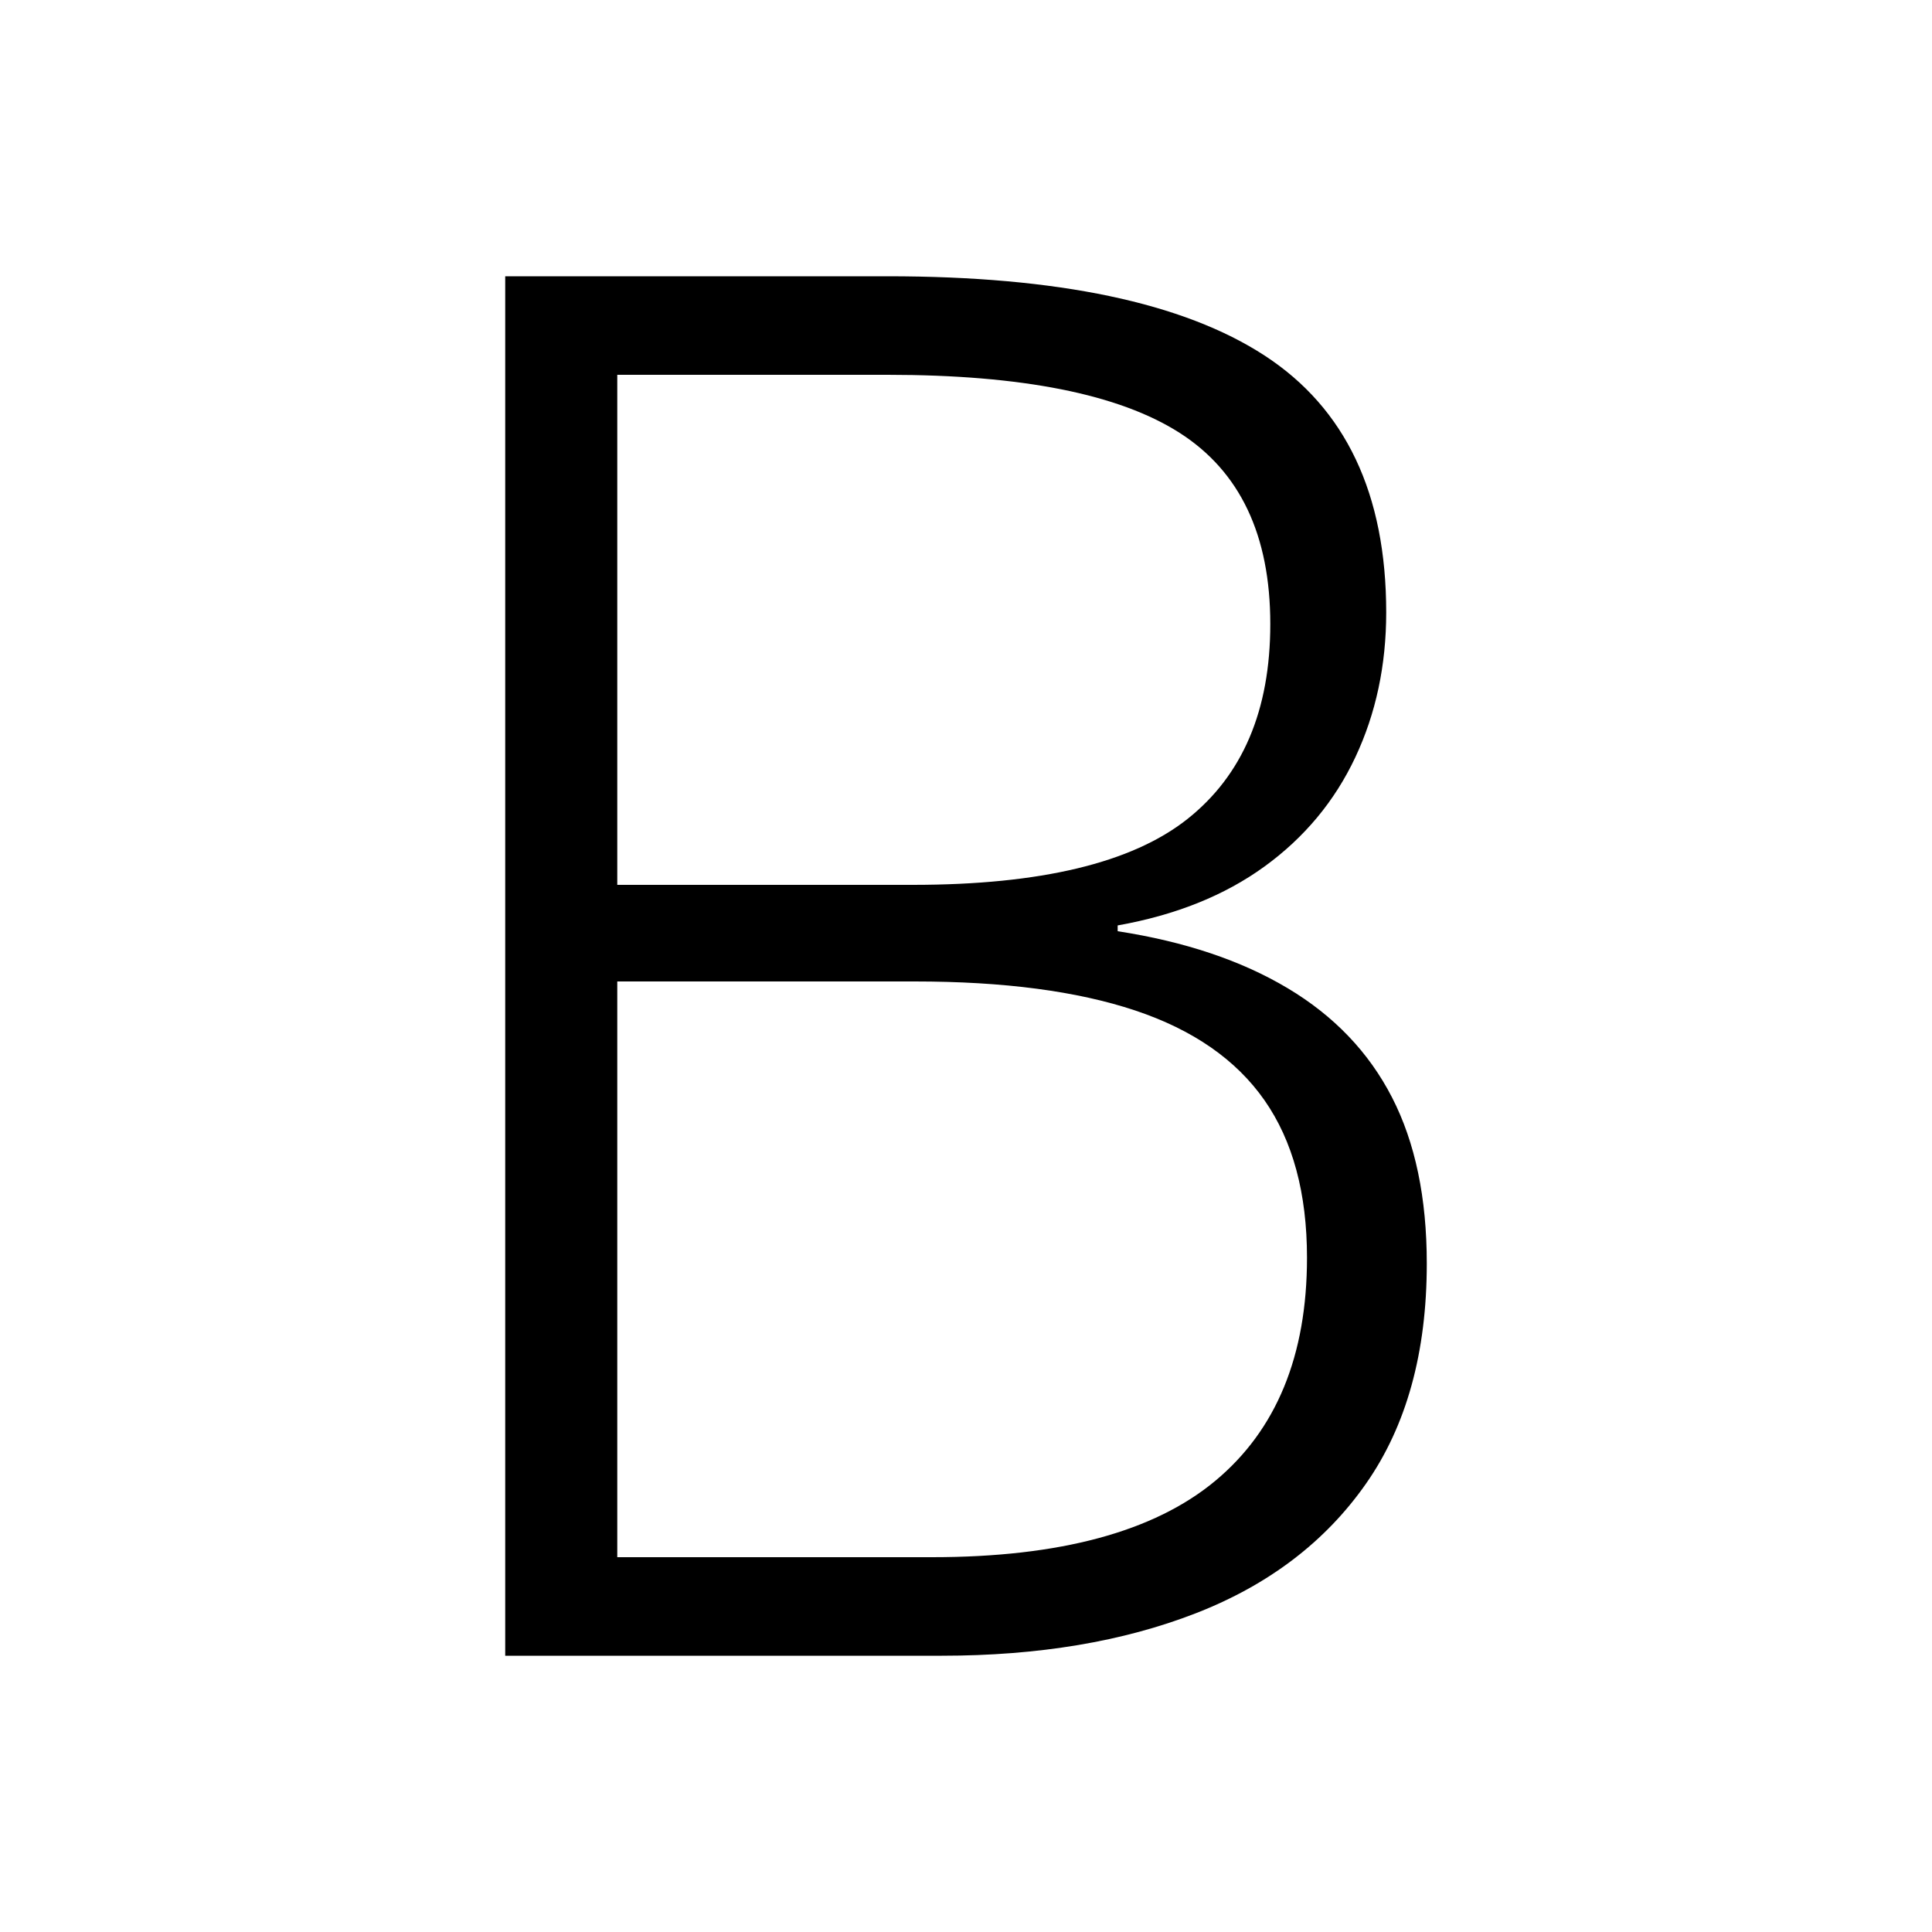 <svg xmlns="http://www.w3.org/2000/svg" xmlns:xlink="http://www.w3.org/1999/xlink" version="1.1" viewBox="0 0 1000 1000">
   <path 
d="M459.5 143q132 0 195 41t63 133q0 41 -16 75t-47 56.5t-76 30.5v3q52 8 88 29.5t54 56.5t18 86q0 69 -31.5 114t-88 67t-131.5 22h-226v-714h198zM472.5 458q99 0 142 -34t43 -101q0 -69 -47 -99t-151 -30h-140v264h153zM319.5 508v298h163q99 0 146.5 -39.5t47.5 -115.5
q0 -50 -22 -81.5t-67 -46.5t-114 -15h-154z" />
</svg>
